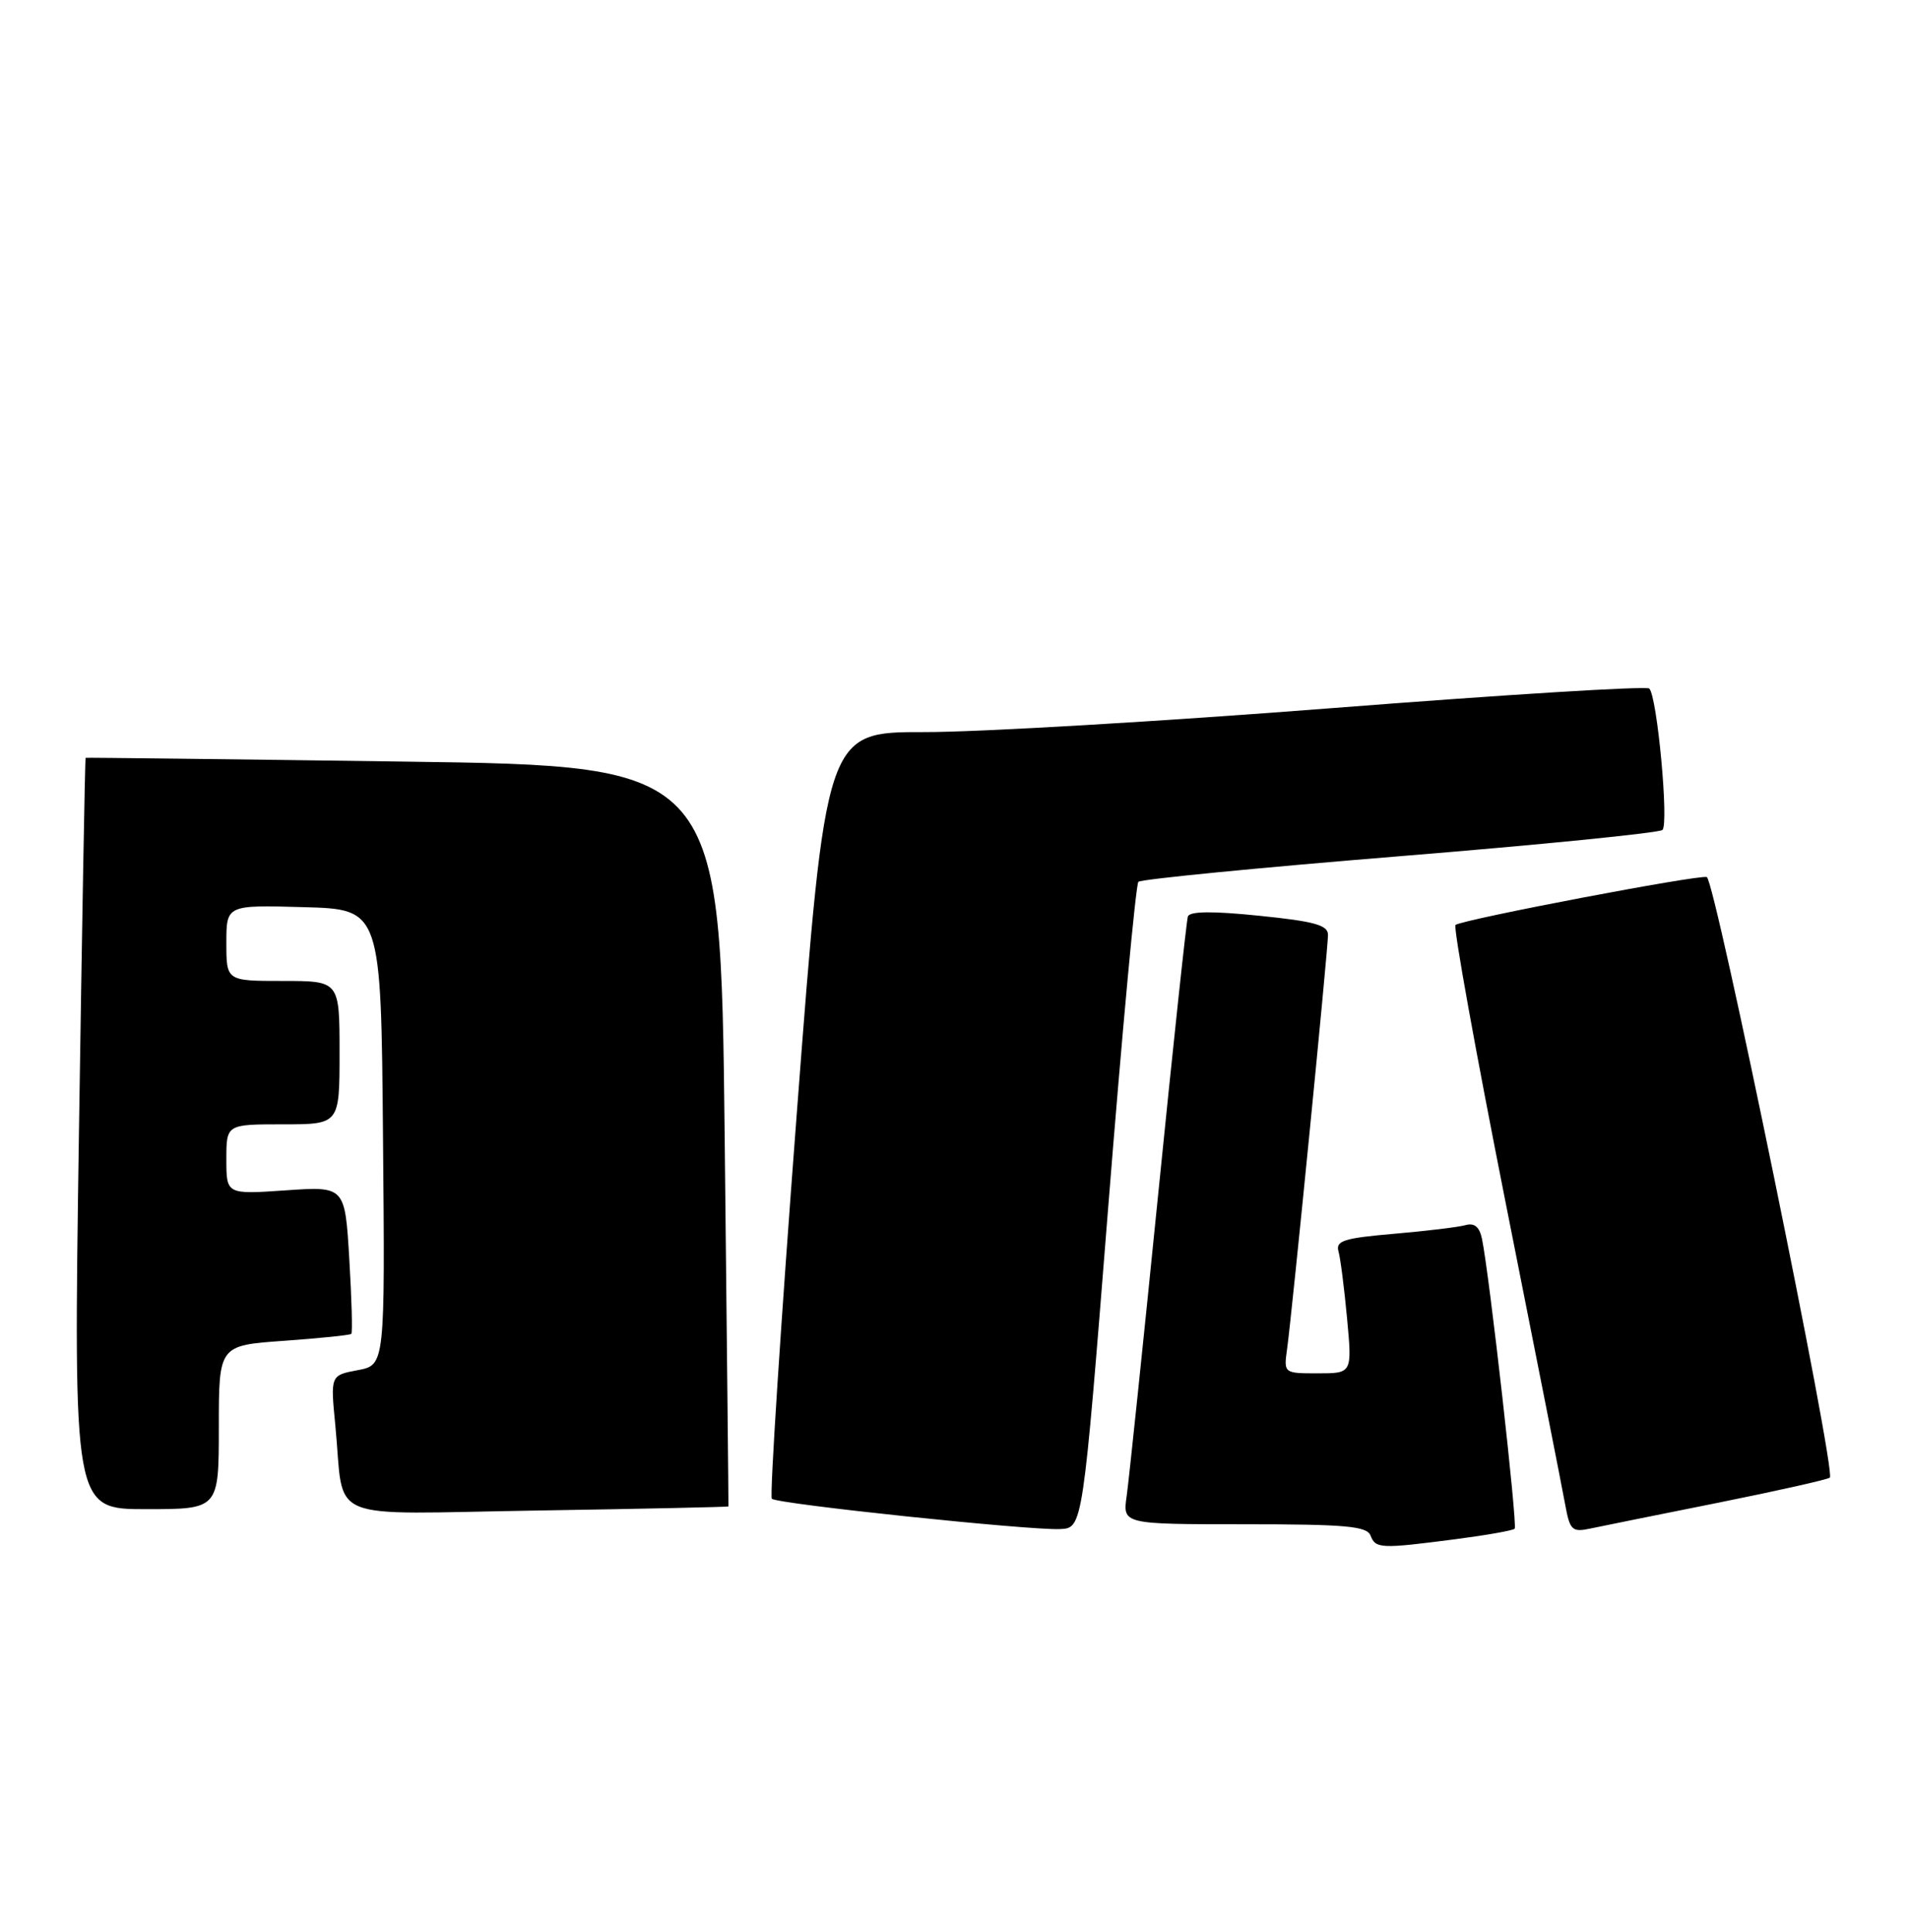<?xml version="1.0" encoding="UTF-8" standalone="no"?>
<!DOCTYPE svg PUBLIC "-//W3C//DTD SVG 1.1//EN" "http://www.w3.org/Graphics/SVG/1.1/DTD/svg11.dtd" >
<svg xmlns="http://www.w3.org/2000/svg" xmlns:xlink="http://www.w3.org/1999/xlink" version="1.1" viewBox="0 0 253 256">
 <g >
 <path fill="currentColor"
d=" M 192.91 203.98 C 196.98 203.45 200.51 202.83 200.74 202.59 C 201.14 202.19 197.40 168.99 196.41 164.19 C 196.08 162.59 195.41 162.03 194.22 162.36 C 193.27 162.63 188.99 163.14 184.71 163.51 C 178.11 164.08 176.99 164.43 177.39 165.84 C 177.65 166.75 178.16 170.76 178.53 174.75 C 179.20 182.00 179.20 182.00 174.66 182.00 C 170.13 182.00 170.13 182.00 170.58 178.75 C 171.22 174.20 176.00 125.85 176.00 123.89 C 176.00 122.60 174.21 122.10 166.89 121.36 C 160.68 120.72 157.66 120.76 157.43 121.46 C 157.24 122.03 155.46 138.70 153.47 158.50 C 151.48 178.30 149.61 196.19 149.32 198.25 C 148.78 202.00 148.78 202.00 164.92 202.00 C 178.35 202.00 181.16 202.25 181.64 203.50 C 182.31 205.24 182.98 205.27 192.91 203.98 Z  M 146.87 160.00 C 148.73 136.62 150.53 117.21 150.87 116.86 C 151.22 116.52 166.80 114.99 185.50 113.47 C 204.20 111.95 219.87 110.38 220.32 109.99 C 221.20 109.21 219.63 92.30 218.58 91.25 C 218.23 90.89 199.39 92.06 176.72 93.83 C 154.05 95.60 129.64 97.04 122.47 97.02 C 109.45 97.00 109.45 97.00 105.60 147.54 C 103.48 175.34 101.99 198.33 102.29 198.62 C 102.97 199.31 136.49 202.83 140.50 202.64 C 143.50 202.50 143.50 202.50 146.87 160.00 Z  M 227.79 199.13 C 235.65 197.55 242.27 196.06 242.51 195.82 C 243.36 194.98 227.29 116.60 226.20 116.23 C 225.16 115.89 194.21 121.78 192.90 122.57 C 192.57 122.77 195.55 139.26 199.51 159.22 C 203.48 179.17 207.04 197.22 207.42 199.32 C 208.06 202.82 208.33 203.09 210.81 202.56 C 212.29 202.25 219.93 200.70 227.79 199.13 Z  M 96.54 199.64 C 96.56 199.56 96.33 177.45 96.04 150.50 C 95.50 101.50 95.50 101.50 53.50 100.93 C 30.40 100.61 11.43 100.39 11.35 100.43 C 11.26 100.47 10.87 122.89 10.46 150.25 C 9.73 200.00 9.73 200.00 19.36 200.00 C 29.00 200.00 29.00 200.00 29.00 189.15 C 29.00 178.30 29.00 178.30 37.63 177.69 C 42.37 177.35 46.39 176.94 46.56 176.77 C 46.73 176.60 46.61 172.13 46.29 166.84 C 45.72 157.21 45.72 157.21 37.86 157.75 C 30.00 158.29 30.00 158.29 30.00 153.64 C 30.00 149.00 30.00 149.00 37.50 149.00 C 45.00 149.00 45.00 149.00 45.00 139.50 C 45.00 130.00 45.00 130.00 37.50 130.00 C 30.00 130.00 30.00 130.00 30.00 124.97 C 30.00 119.93 30.00 119.93 40.25 120.22 C 50.50 120.50 50.50 120.50 50.76 150.70 C 51.03 180.90 51.03 180.90 47.41 181.58 C 43.79 182.26 43.79 182.26 44.44 188.88 C 45.72 202.00 42.47 200.63 71.28 200.18 C 85.15 199.96 96.52 199.71 96.54 199.64 Z "/>
</g>
</svg>
